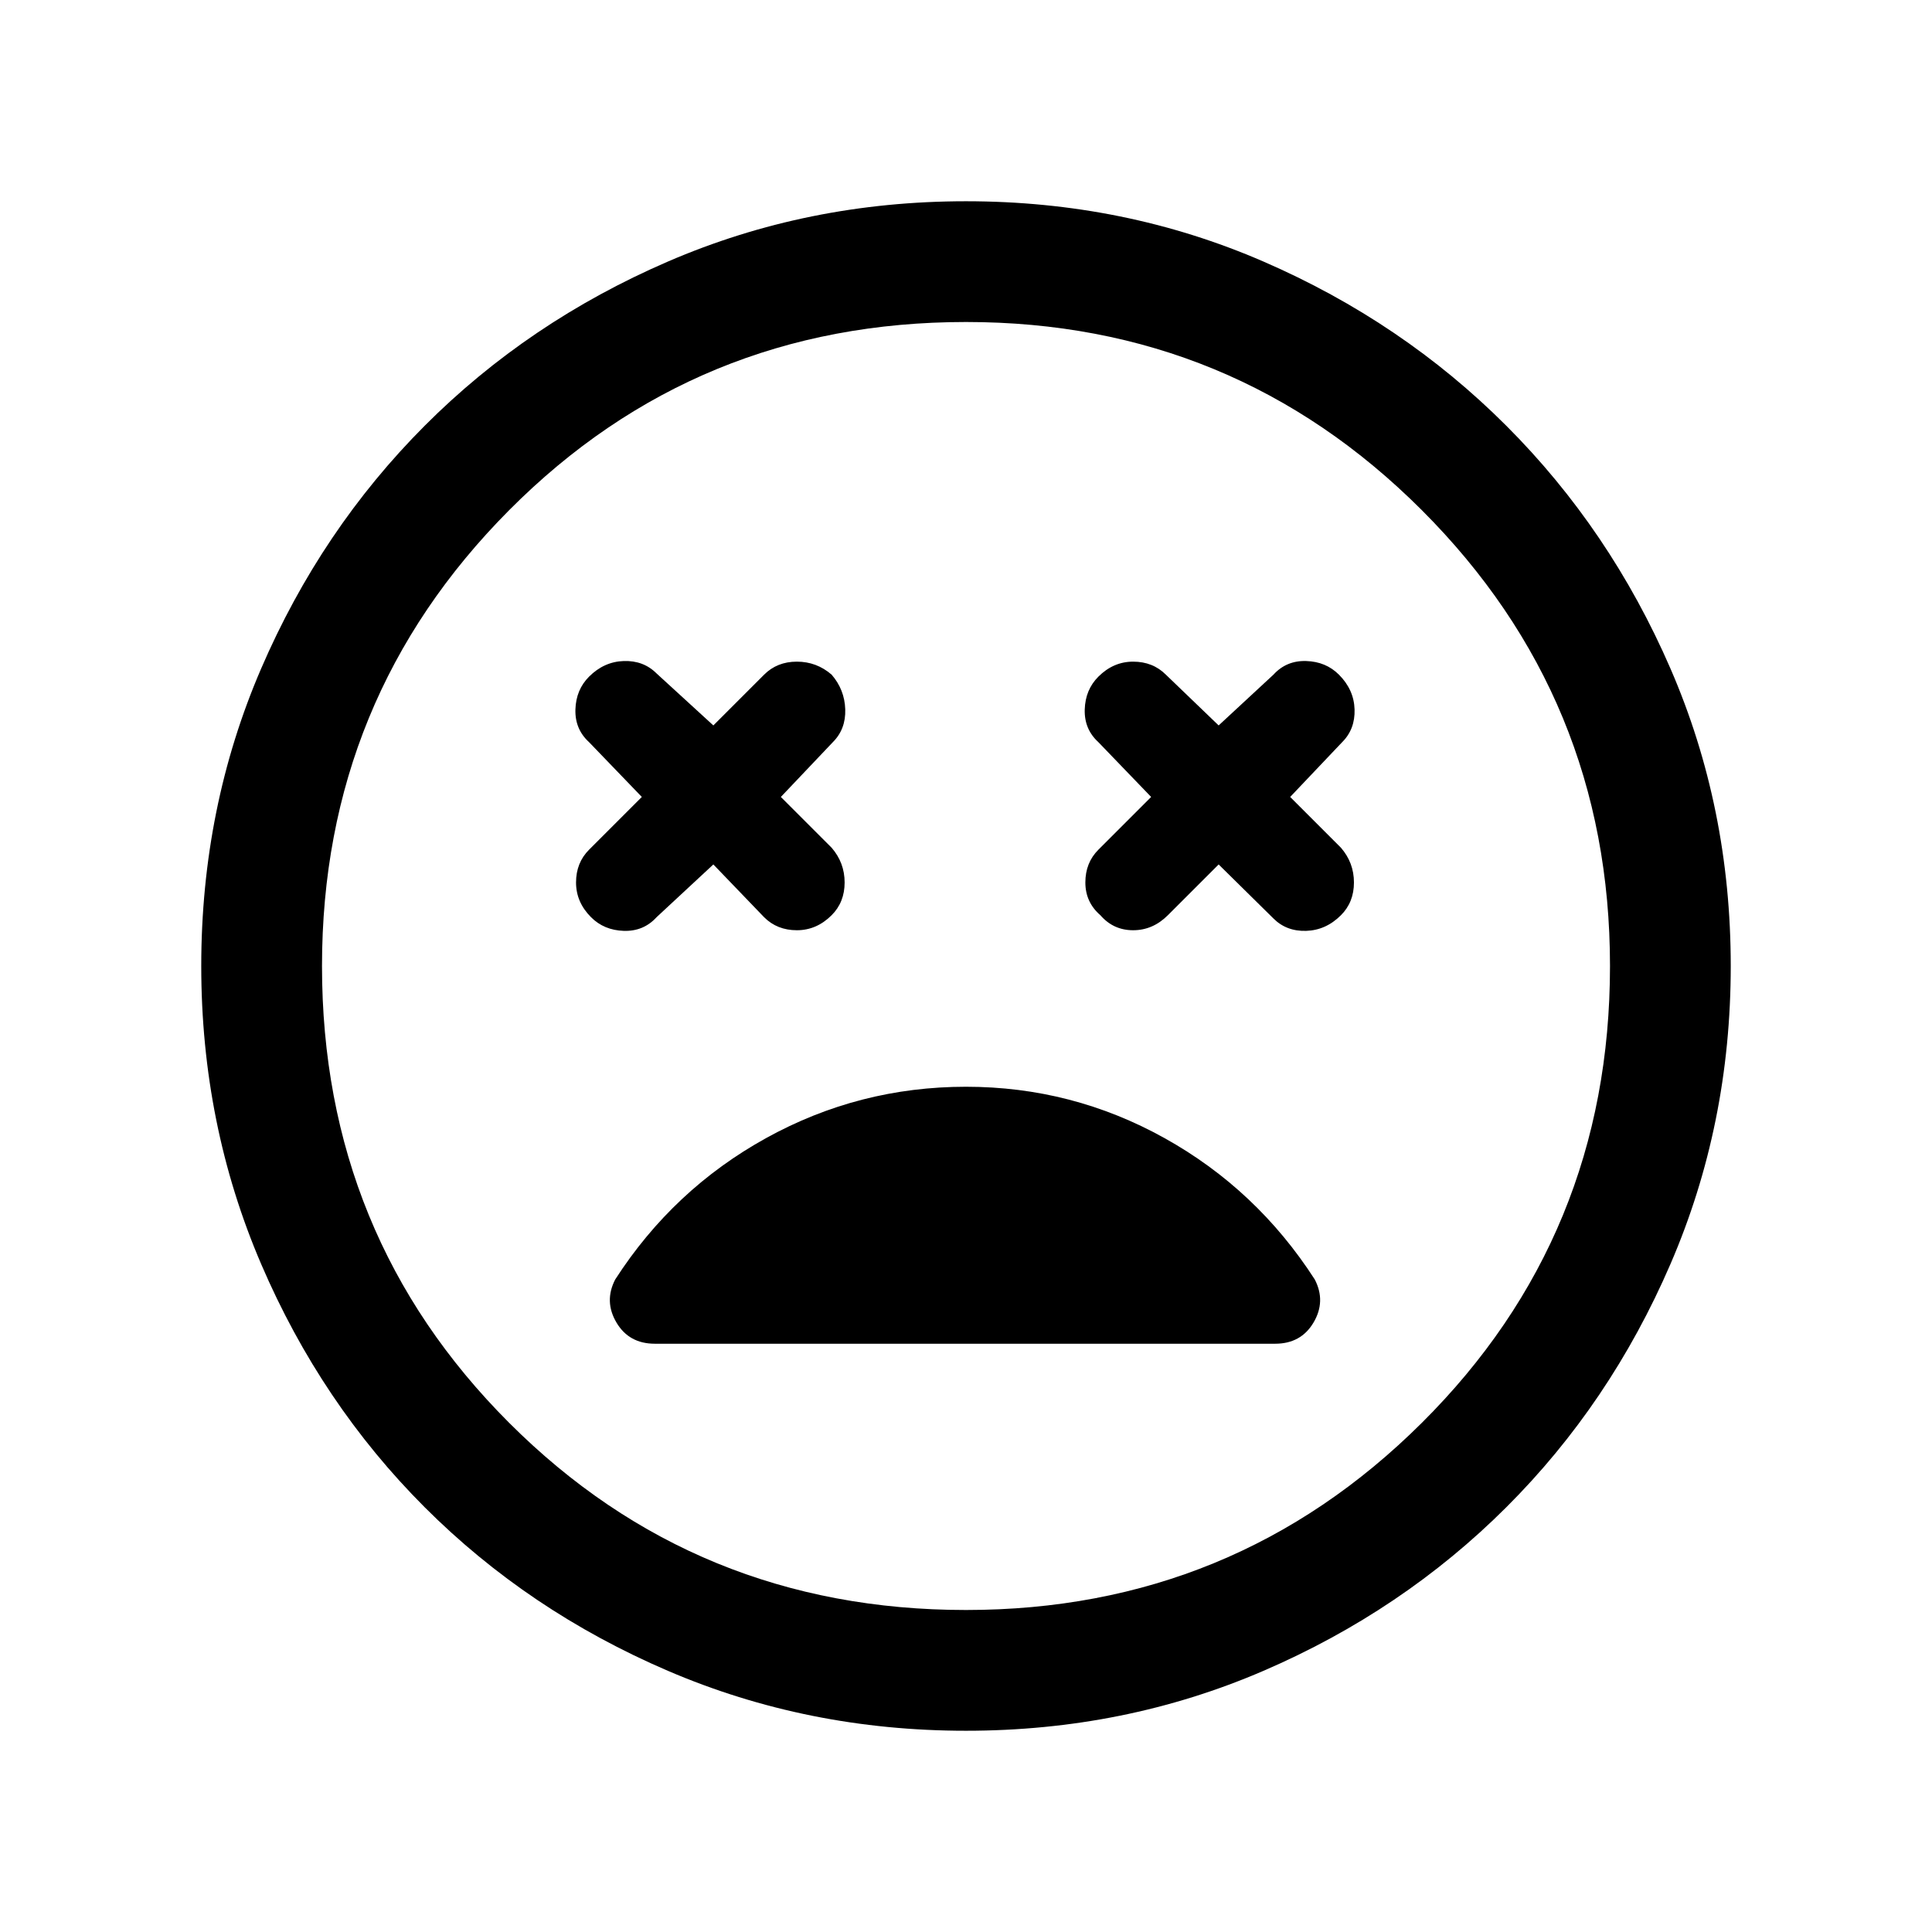<svg xmlns="http://www.w3.org/2000/svg" height="24" viewBox="0 -960 960 960" width="24"><path d="m354.461-530.462 25.232 26.231q6.461 6.461 16.268 6.461 9.808 0 17.269-7.461 6.462-6.462 6.462-16.269 0-9.807-6.462-17.269L387.999-564l25.847-27.231q6.461-6.462 6.153-16.269-.307-9.807-6.769-17.269-7.461-6.461-17.269-6.461-9.807 0-16.268 6.461l-25.232 25.231-28.231-25.846q-6.461-6.462-16.269-6.154-9.807.308-17.268 7.769-6.462 6.462-6.77 16.269-.307 9.807 6.77 16.269L318.924-564l-26.231 26.231q-6.462 6.462-6.462 16.269 0 9.807 7.462 17.269 6.461 6.461 16.268 6.769 9.808.308 16.269-6.769l28.231-26.231Zm251.078 0 27.231 26.846q6.461 6.462 16.269 6.154 9.807-.308 17.268-7.769 6.462-6.462 6.462-16.269 0-9.807-6.462-17.269L641.076-564l25.847-27.231q6.461-6.462 6.154-16.269-.308-9.807-7.77-17.269-6.461-6.461-16.268-6.769-9.808-.308-16.269 6.769l-27.231 25.231-26.232-25.231q-6.461-6.461-16.268-6.461-9.808 0-17.269 7.461-6.462 6.462-6.769 16.269-.308 9.807 6.769 16.269L572.001-564l-26.231 26.231q-6.462 6.462-6.462 16.269 0 9.807 7.462 16.269 6.461 7.461 16.269 7.461 9.807 0 17.268-7.461l25.232-25.231ZM480-100.001q-78.769 0-148.115-29.77-69.346-29.769-120.846-81.268-51.499-51.5-81.268-120.846-29.77-69.346-29.77-148.115t29.77-147.807q29.769-69.038 81.268-120.654 51.5-51.615 120.846-81.576Q401.231-859.999 480-859.999t147.807 29.962q69.038 29.961 120.654 81.576 51.615 51.616 81.576 120.654Q859.999-558.769 859.999-480q0 78.769-29.962 148.115-29.961 69.346-81.576 120.846-51.616 51.499-120.654 81.268-69.038 29.77-147.807 29.77ZM480-480Zm0 320q133 0 226.5-93T800-480q0-133-93.5-226.5T480-800q-134 0-227 93.5T160-480q0 134 93 227t227 93Zm0-260q-53.154 0-99.307 25.5-46.154 25.5-75 70.269-5.615 10.846.616 21.384 6.23 10.538 19.076 10.538h308.23q12.846 0 19.076-10.538 6.231-10.538.616-21.384Q624.461-369 578.615-394.5 532.769-420 480-420Z"/></svg>